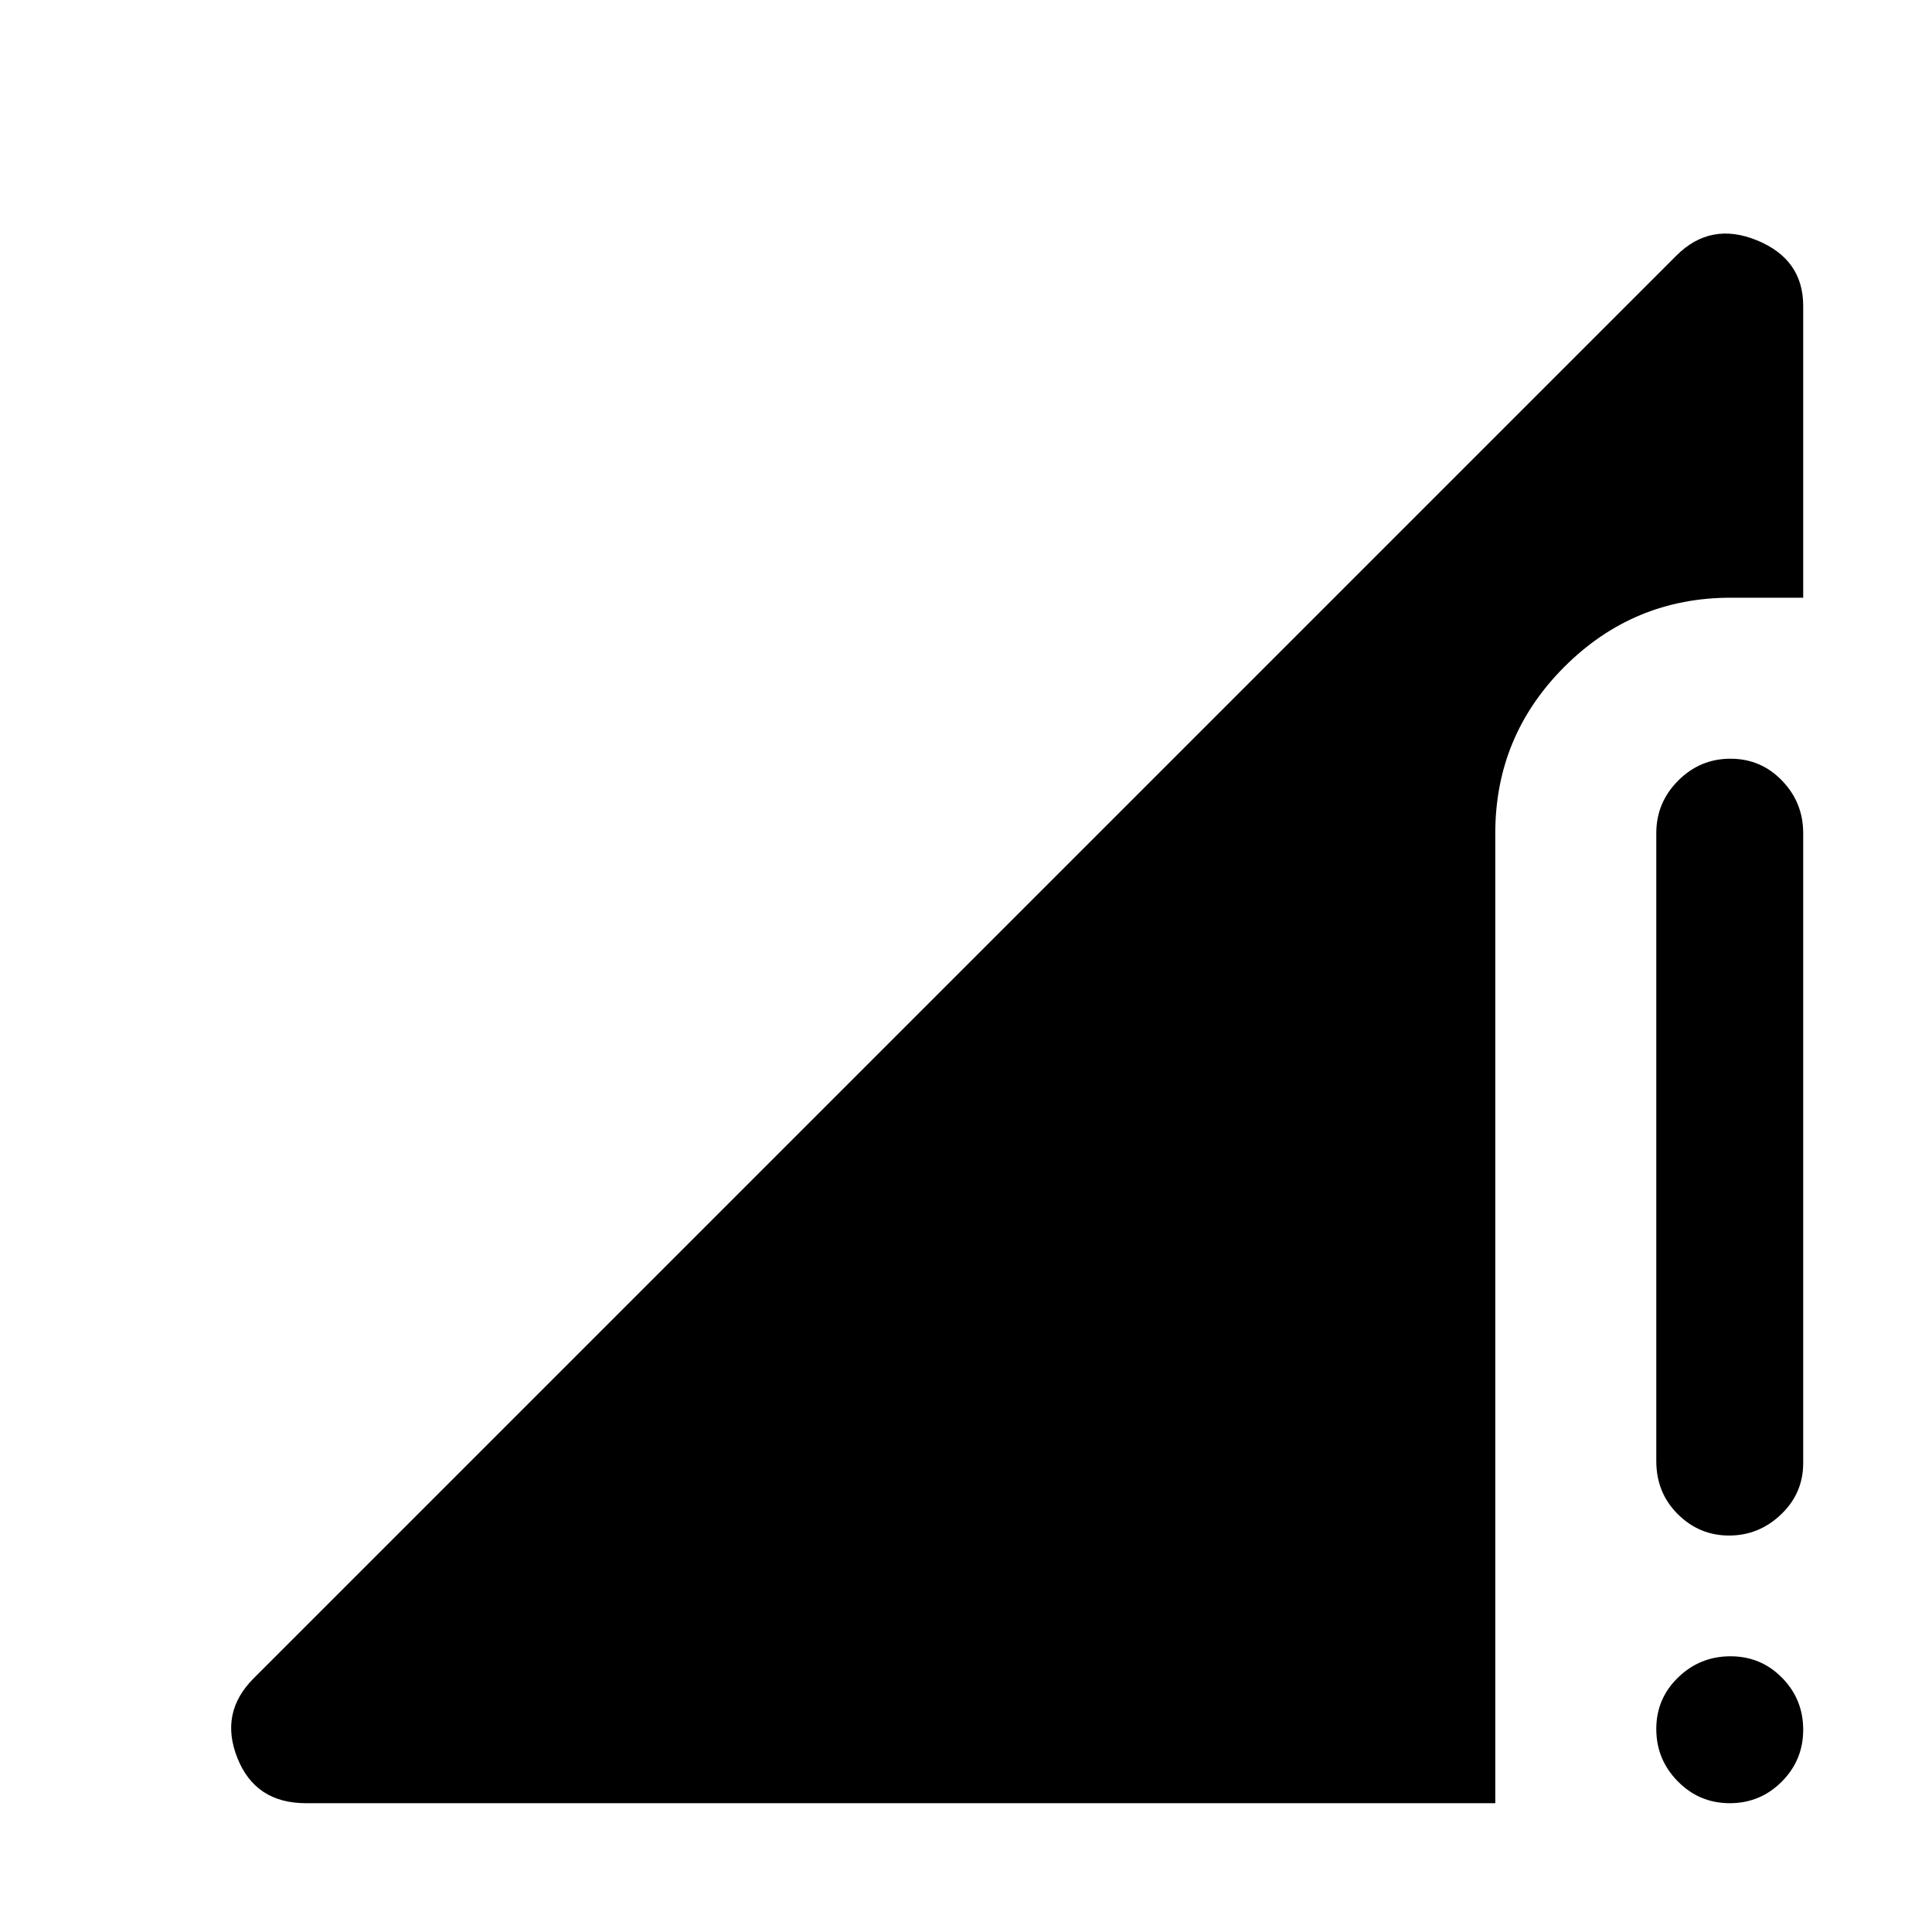 <svg xmlns="http://www.w3.org/2000/svg" height="48" viewBox="0 -960 960 960" width="48"><path d="m126-126 707-707q17-17 40-7.59 23 9.4 23 32.59v145h-36q-48.33 0-82.67 34.33Q743-594.33 743-546v482H152q-25.13 0-34.06-22.5Q109-109 126-126Zm733.51 62q-15.14 0-25.83-10.86-10.68-10.86-10.68-26t10.86-25.64q10.86-10.5 26-10.5t25.64 10.68q10.5 10.67 10.5 25.81 0 15.14-10.68 25.83Q874.65-64 859.51-64ZM823-234v-312q0-15.2 10.86-26.1 10.86-10.9 26-10.9t25.64 10.9Q896-561.2 896-546v313q0 15-11 25.5T859.18-197q-14.81 0-25.5-10.63Q823-218.25 823-234Z"/></svg>
